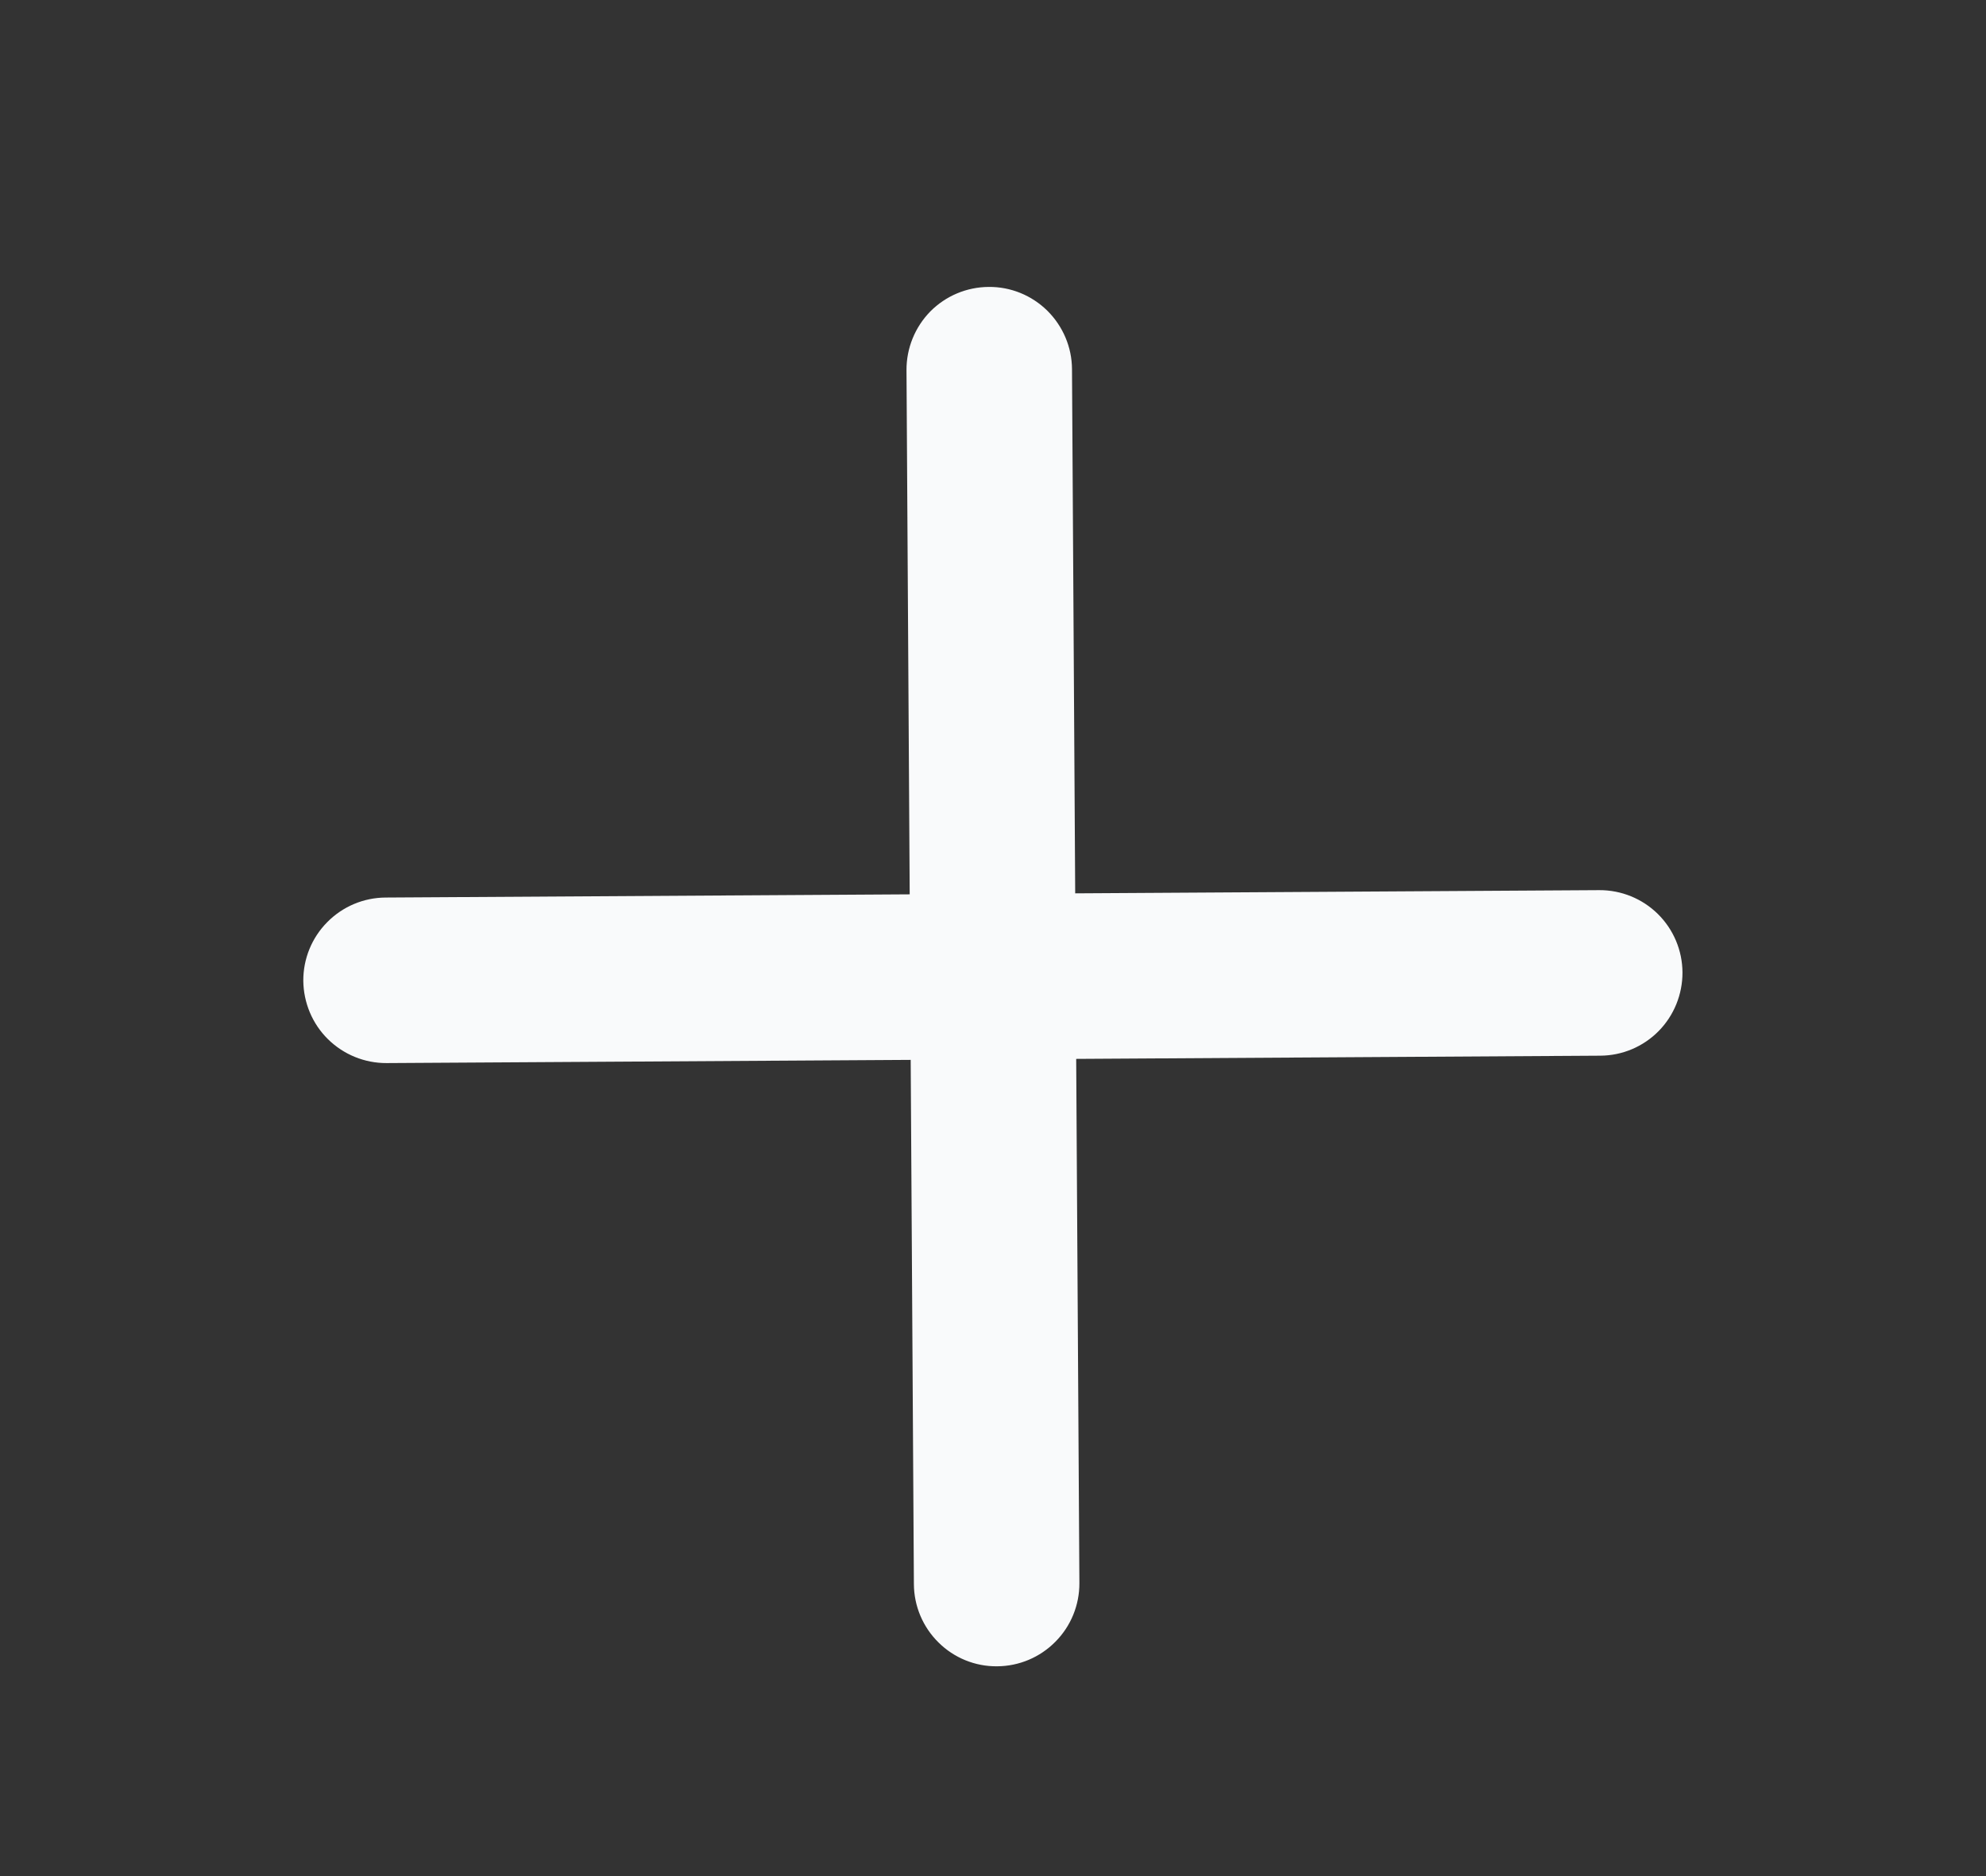 <svg width="18" height="17" viewBox="0 0 18 17" fill="none" xmlns="http://www.w3.org/2000/svg">
<rect x="0" y="0" width="18" height="17" fill="#333333" stroke="none"/>
<path d="M15.249 8.811C15.25 9.01 15.172 9.202 15.033 9.343C14.893 9.485 14.703 9.565 14.504 9.566L9.754 9.595L9.783 14.345C9.784 14.544 9.706 14.735 9.566 14.876C9.426 15.018 9.236 15.098 9.037 15.099C8.838 15.101 8.647 15.023 8.506 14.883C8.364 14.743 8.284 14.553 8.283 14.354L8.254 9.604L3.504 9.633C3.305 9.634 3.114 9.556 2.972 9.416C2.831 9.277 2.751 9.086 2.749 8.887C2.748 8.688 2.826 8.497 2.966 8.356C3.106 8.214 3.296 8.134 3.495 8.133L8.245 8.104L8.216 3.354C8.215 3.155 8.293 2.964 8.432 2.822C8.572 2.681 8.762 2.601 8.961 2.6C9.16 2.598 9.351 2.676 9.493 2.816C9.634 2.956 9.715 3.146 9.716 3.345L9.745 8.095L14.495 8.066C14.694 8.065 14.885 8.143 15.026 8.282C15.168 8.422 15.248 8.613 15.249 8.811Z" fill="#F9FAFB"/>
</svg>

